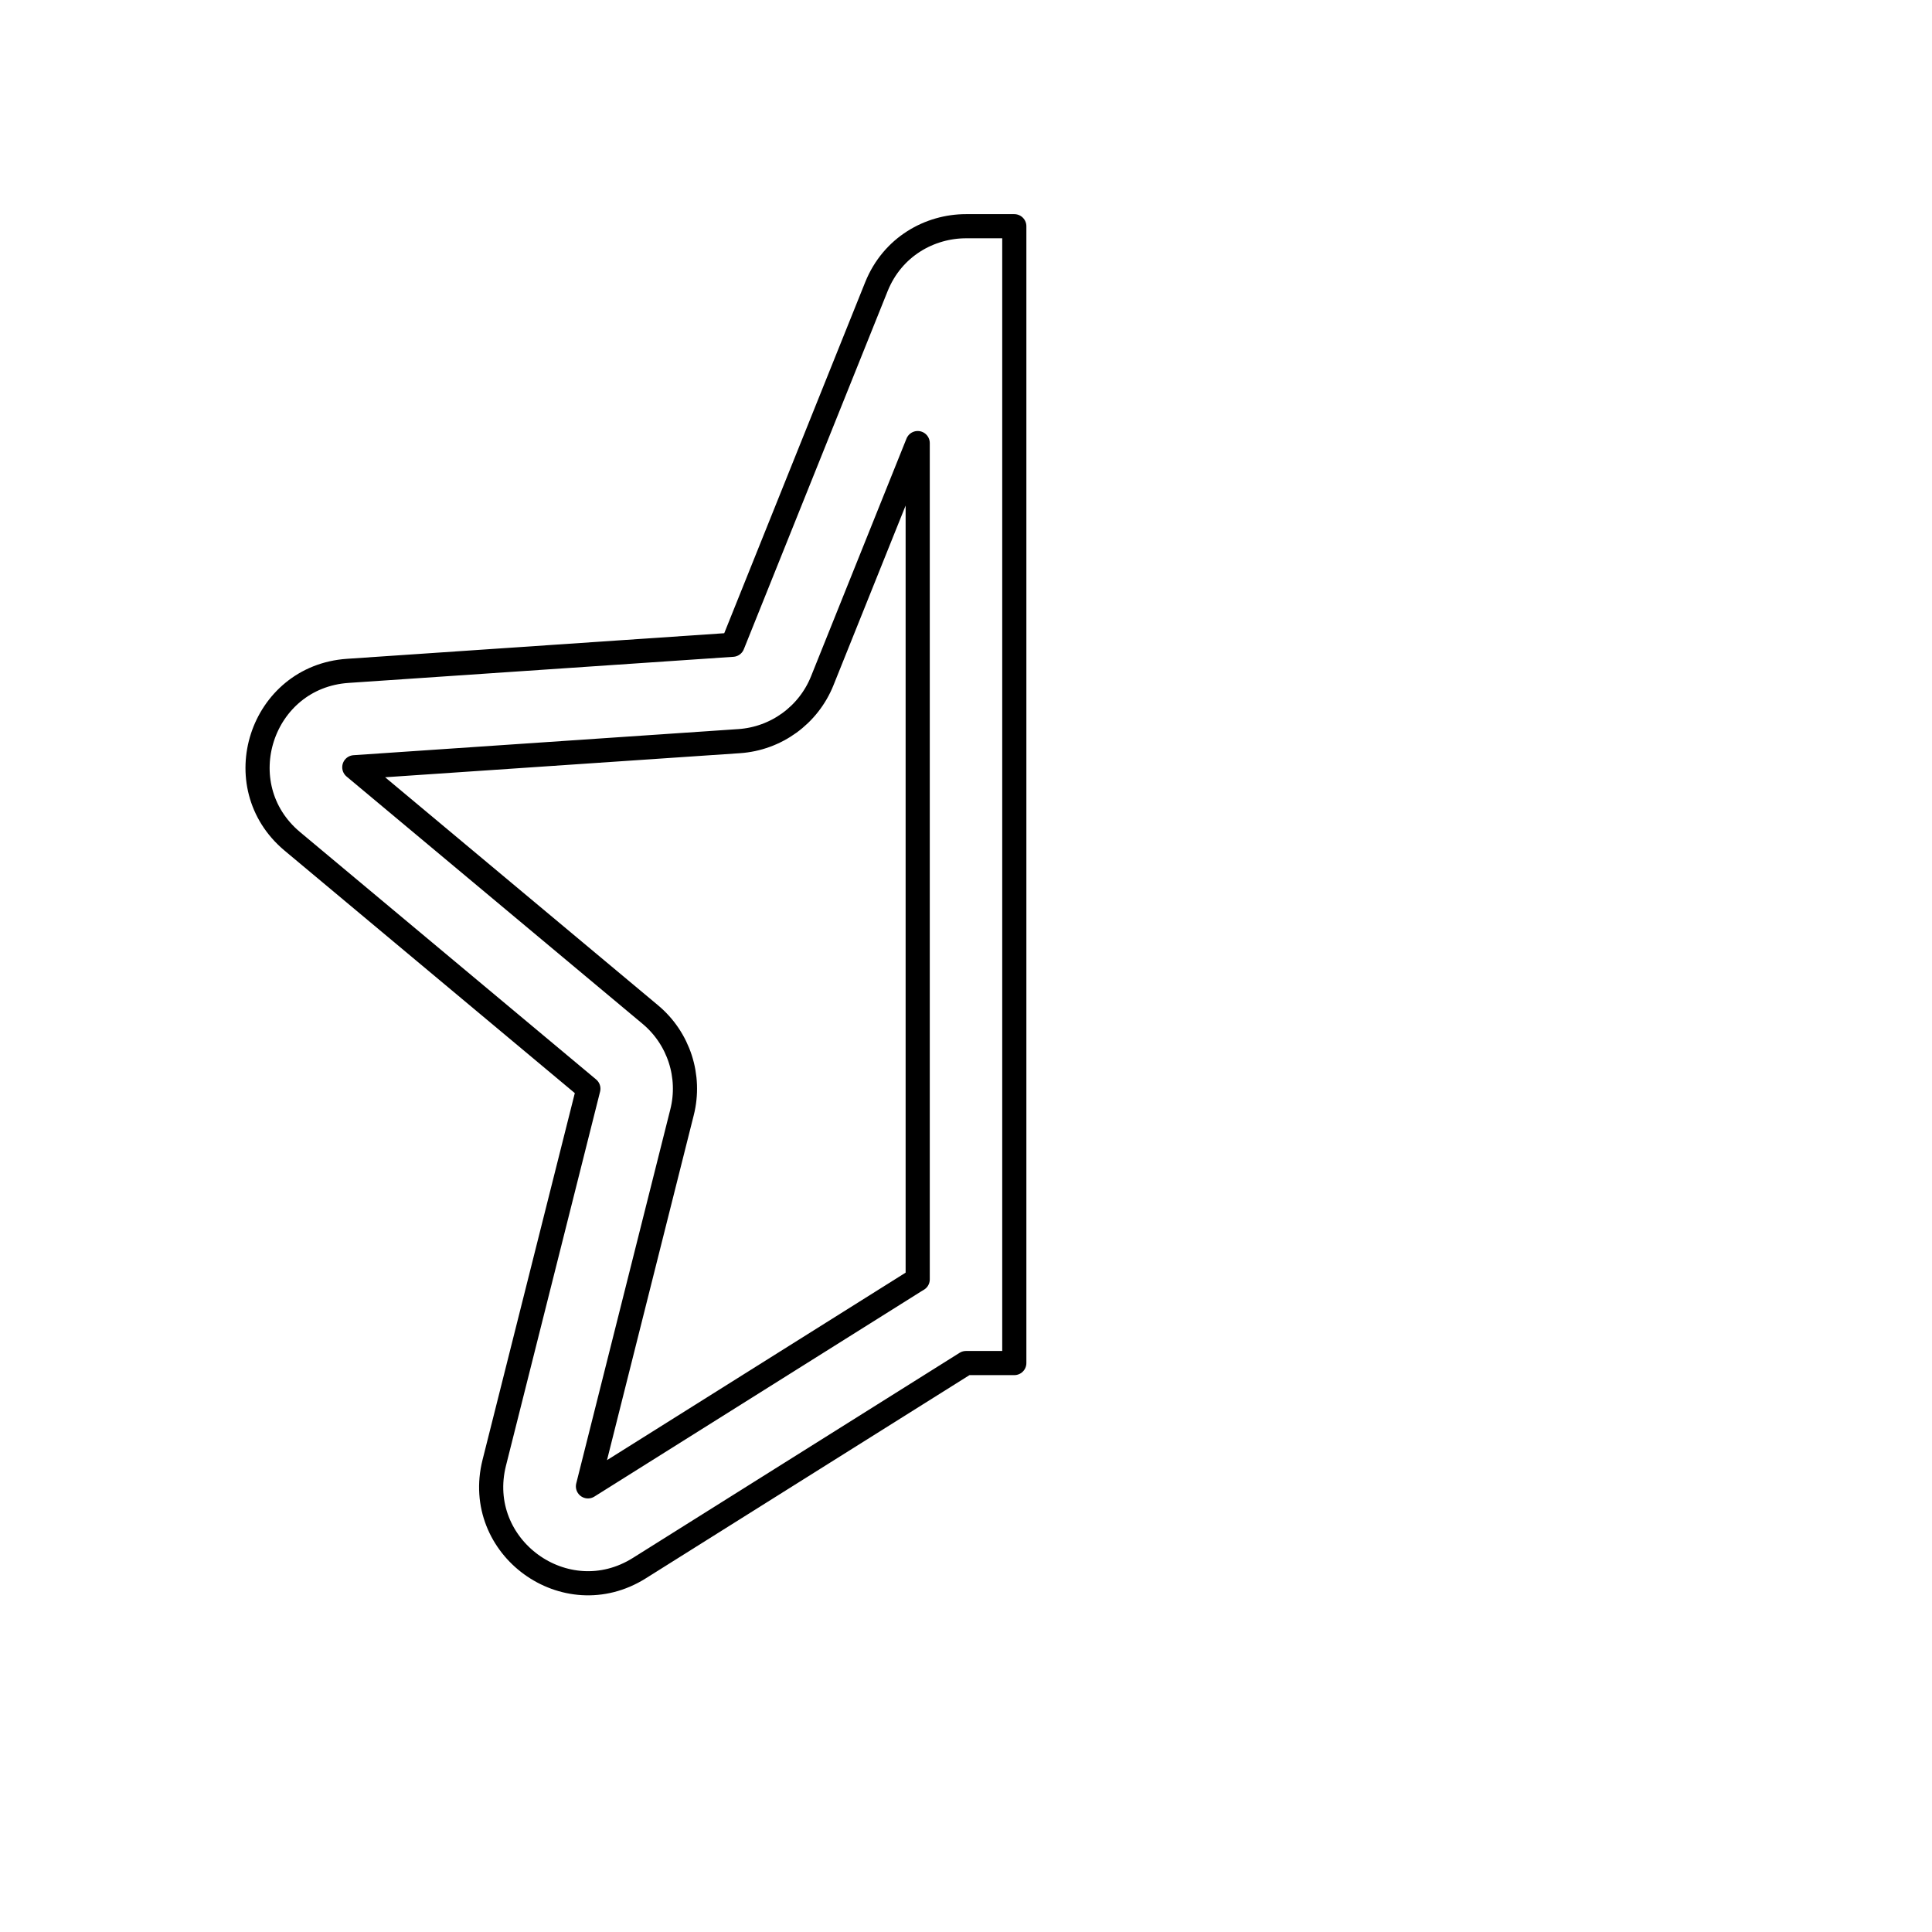 <svg viewBox="0 0 80 80" fill="none">
  <path fill-rule="evenodd" clip-rule="evenodd" d="M36.288 11.876C36.958 10.207 38.507 9.367 40 9.367L42 9.367V56.441L40 56.441L26.472 64.934C23.419 66.851 19.587 64.067 20.466 60.571L24.363 45.081L12.106 34.84C9.339 32.528 10.803 28.023 14.4 27.779L30.336 26.698L36.288 11.876ZM38 18.347L34.048 28.189C33.476 29.614 32.138 30.585 30.607 30.689L14.671 31.77L26.928 42.011C28.106 42.995 28.617 44.568 28.242 46.056L24.346 61.547L37.873 53.054C37.915 53.027 37.957 53.002 38 52.977V18.347Z" stroke="currentColor" stroke-linecap="round" stroke-linejoin="round" />
</svg>